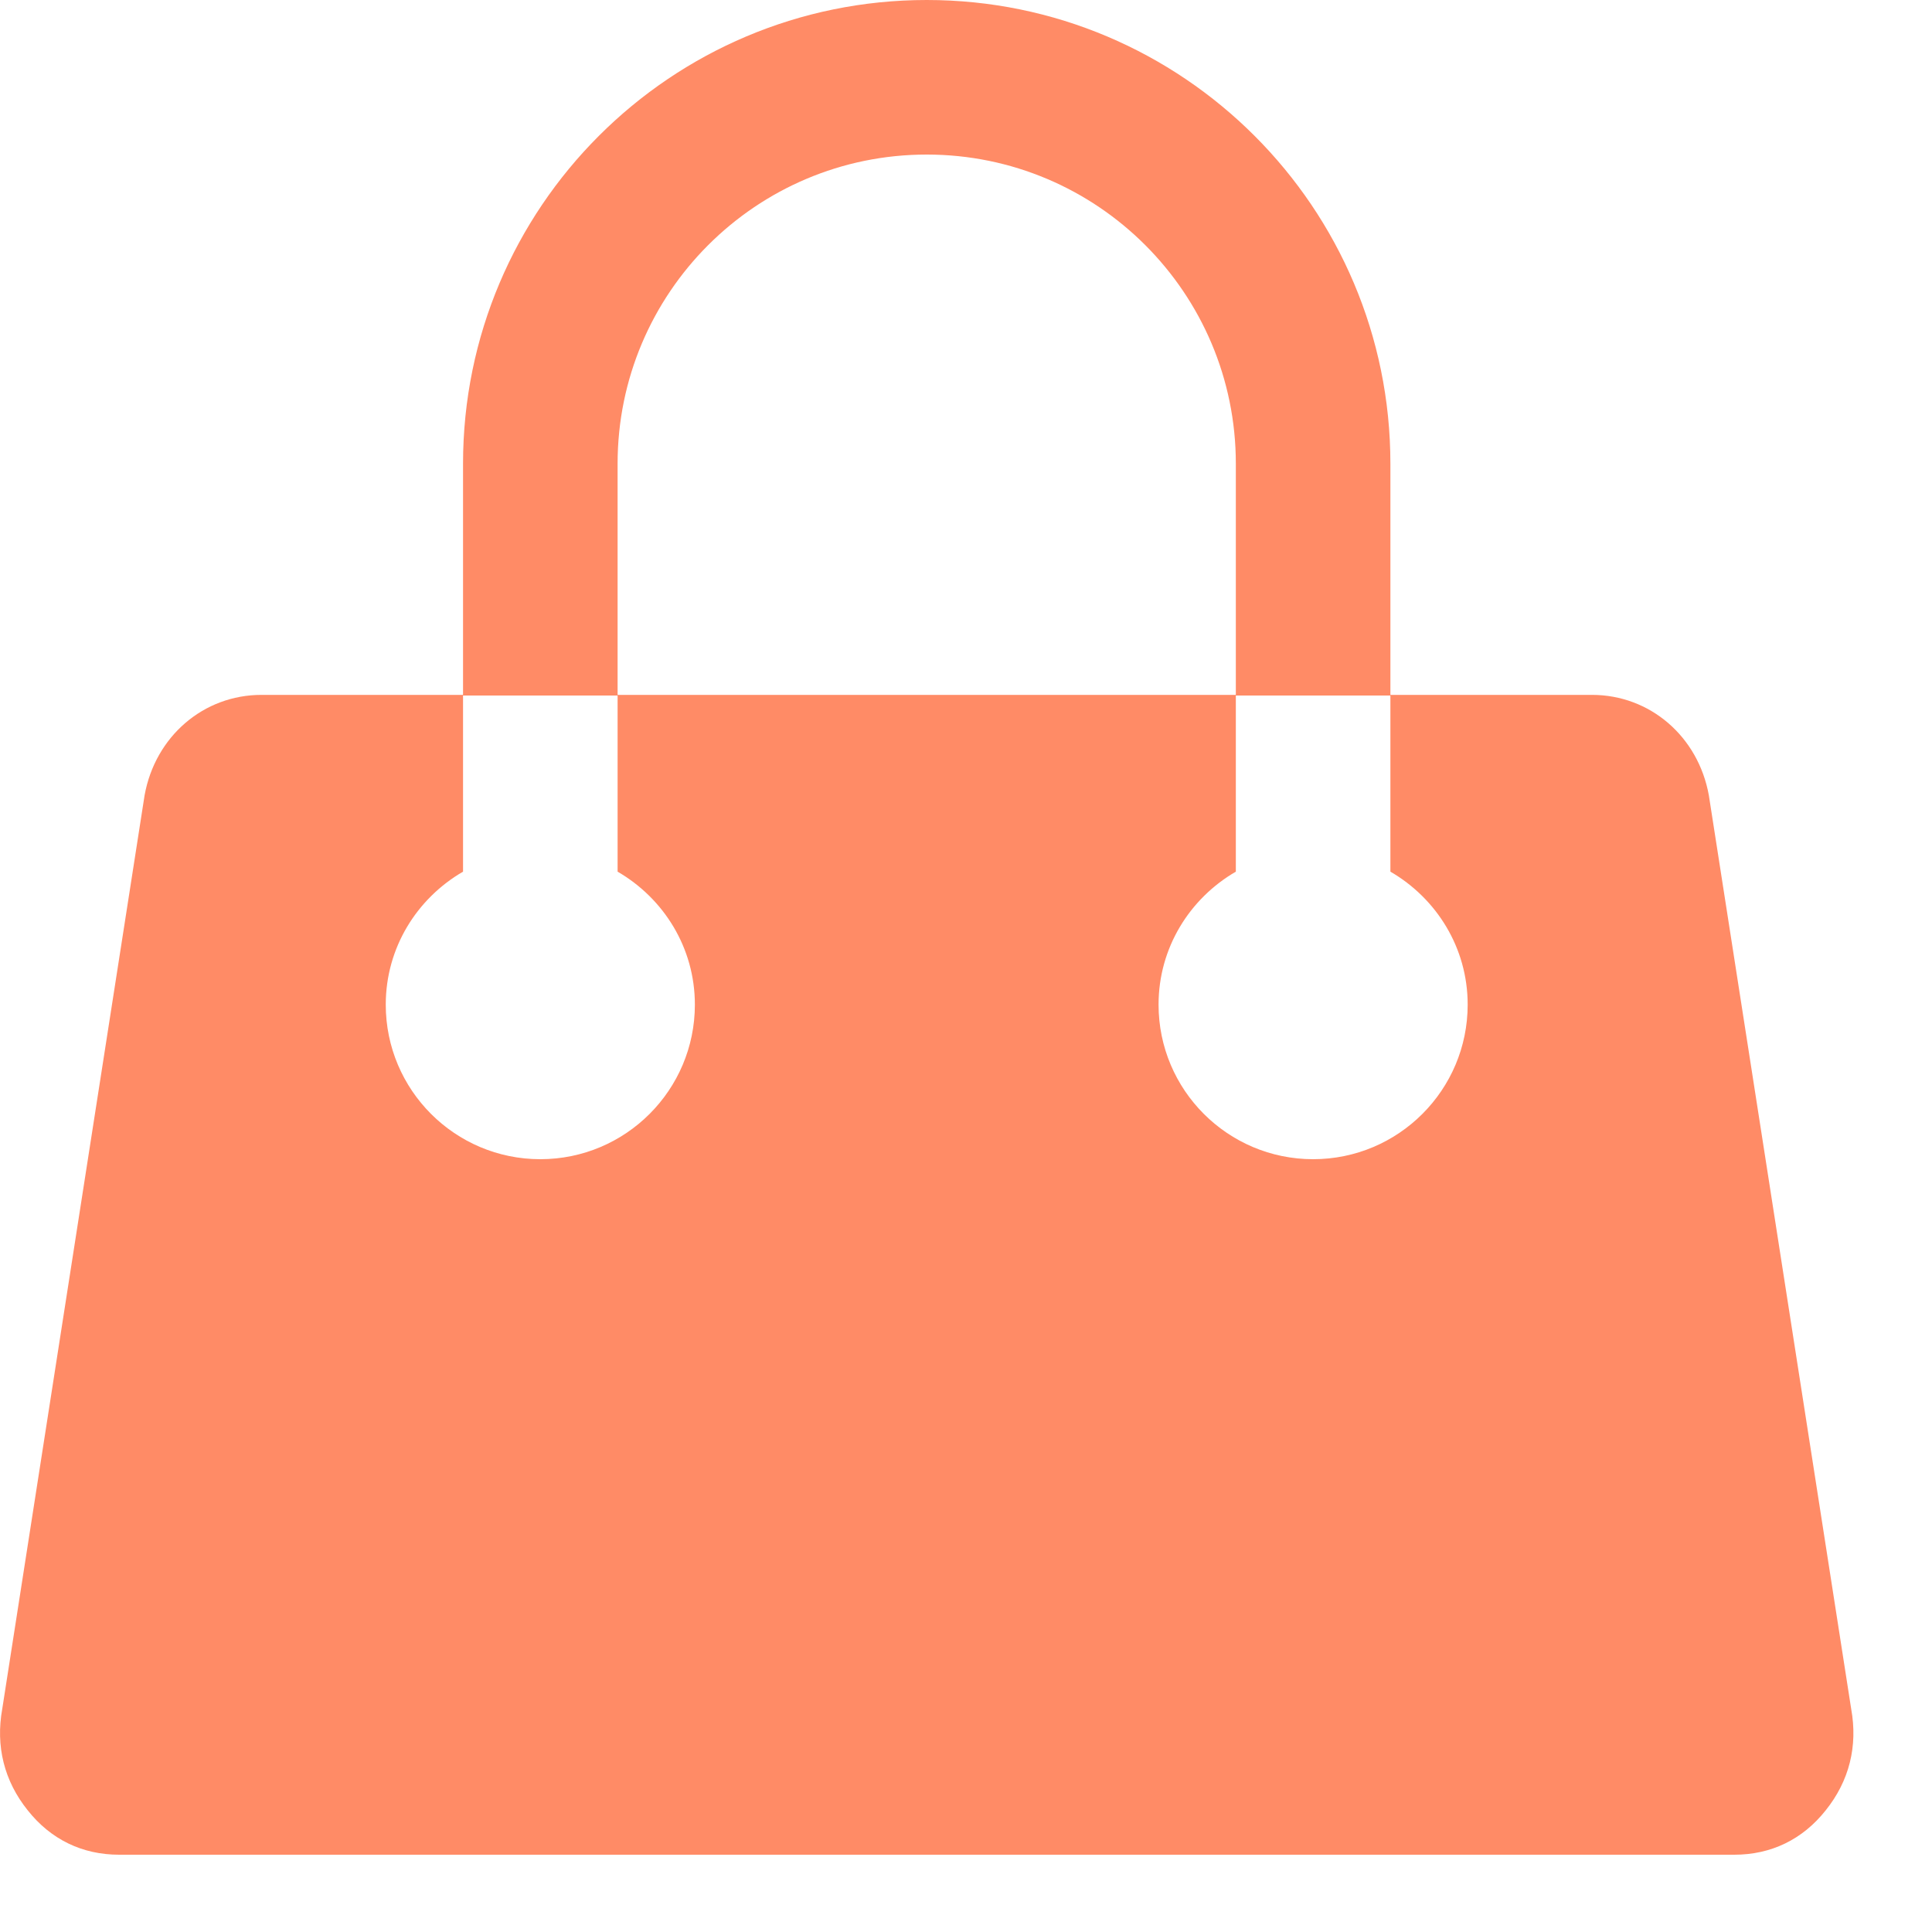 <?xml version="1.0" encoding="UTF-8" standalone="no"?><!DOCTYPE svg PUBLIC "-//W3C//DTD SVG 1.1//EN" "http://www.w3.org/Graphics/SVG/1.1/DTD/svg11.dtd"><svg width="100%" height="100%" viewBox="0 0 6 6" version="1.1" xmlns="http://www.w3.org/2000/svg" xmlns:xlink="http://www.w3.org/1999/xlink" xml:space="preserve" xmlns:serif="http://www.serif.com/" style="fill-rule:evenodd;clip-rule:evenodd;stroke-linejoin:round;stroke-miterlimit:2;"><path id="Cart-Icon" serif:id="Cart Icon" d="M5.67,5.622c-0.072,0.091 -0.17,0.138 -0.284,0.138l-5.016,0c-0.114,0 -0.212,-0.047 -0.284,-0.138c-0.073,-0.091 -0.1,-0.199 -0.079,-0.315l0.442,-2.837c0.033,-0.183 0.183,-0.312 0.363,-0.312l0.626,0l0,-0.718c0,-0.795 0.645,-1.44 1.44,-1.44c0.795,0 1.44,0.645 1.44,1.44l0,0.718l0.626,0c0.18,0 0.33,0.129 0.363,0.312l0.442,2.837c0.021,0.116 -0.006,0.224 -0.079,0.315Zm-4.232,-3.462l0,0.547c-0.143,0.083 -0.24,0.236 -0.24,0.413c0,0.265 0.215,0.48 0.48,0.48c0.265,0 0.48,-0.215 0.48,-0.48c0,-0.177 -0.097,-0.33 -0.24,-0.413l0,-0.547l-0.48,0Zm2.4,-0.72c0,-0.53 -0.43,-0.96 -0.96,-0.96c-0.53,0 -0.96,0.43 -0.96,0.96l0,0.718l1.92,0l0,-0.718Zm0.48,1.267l0,-0.547l-0.48,0l0,0.547c-0.143,0.083 -0.24,0.236 -0.24,0.413c0,0.265 0.215,0.48 0.48,0.48c0.265,0 0.48,-0.215 0.48,-0.48c0,-0.177 -0.097,-0.33 -0.24,-0.413Z" style="fill:#ff8b66;"/></svg>